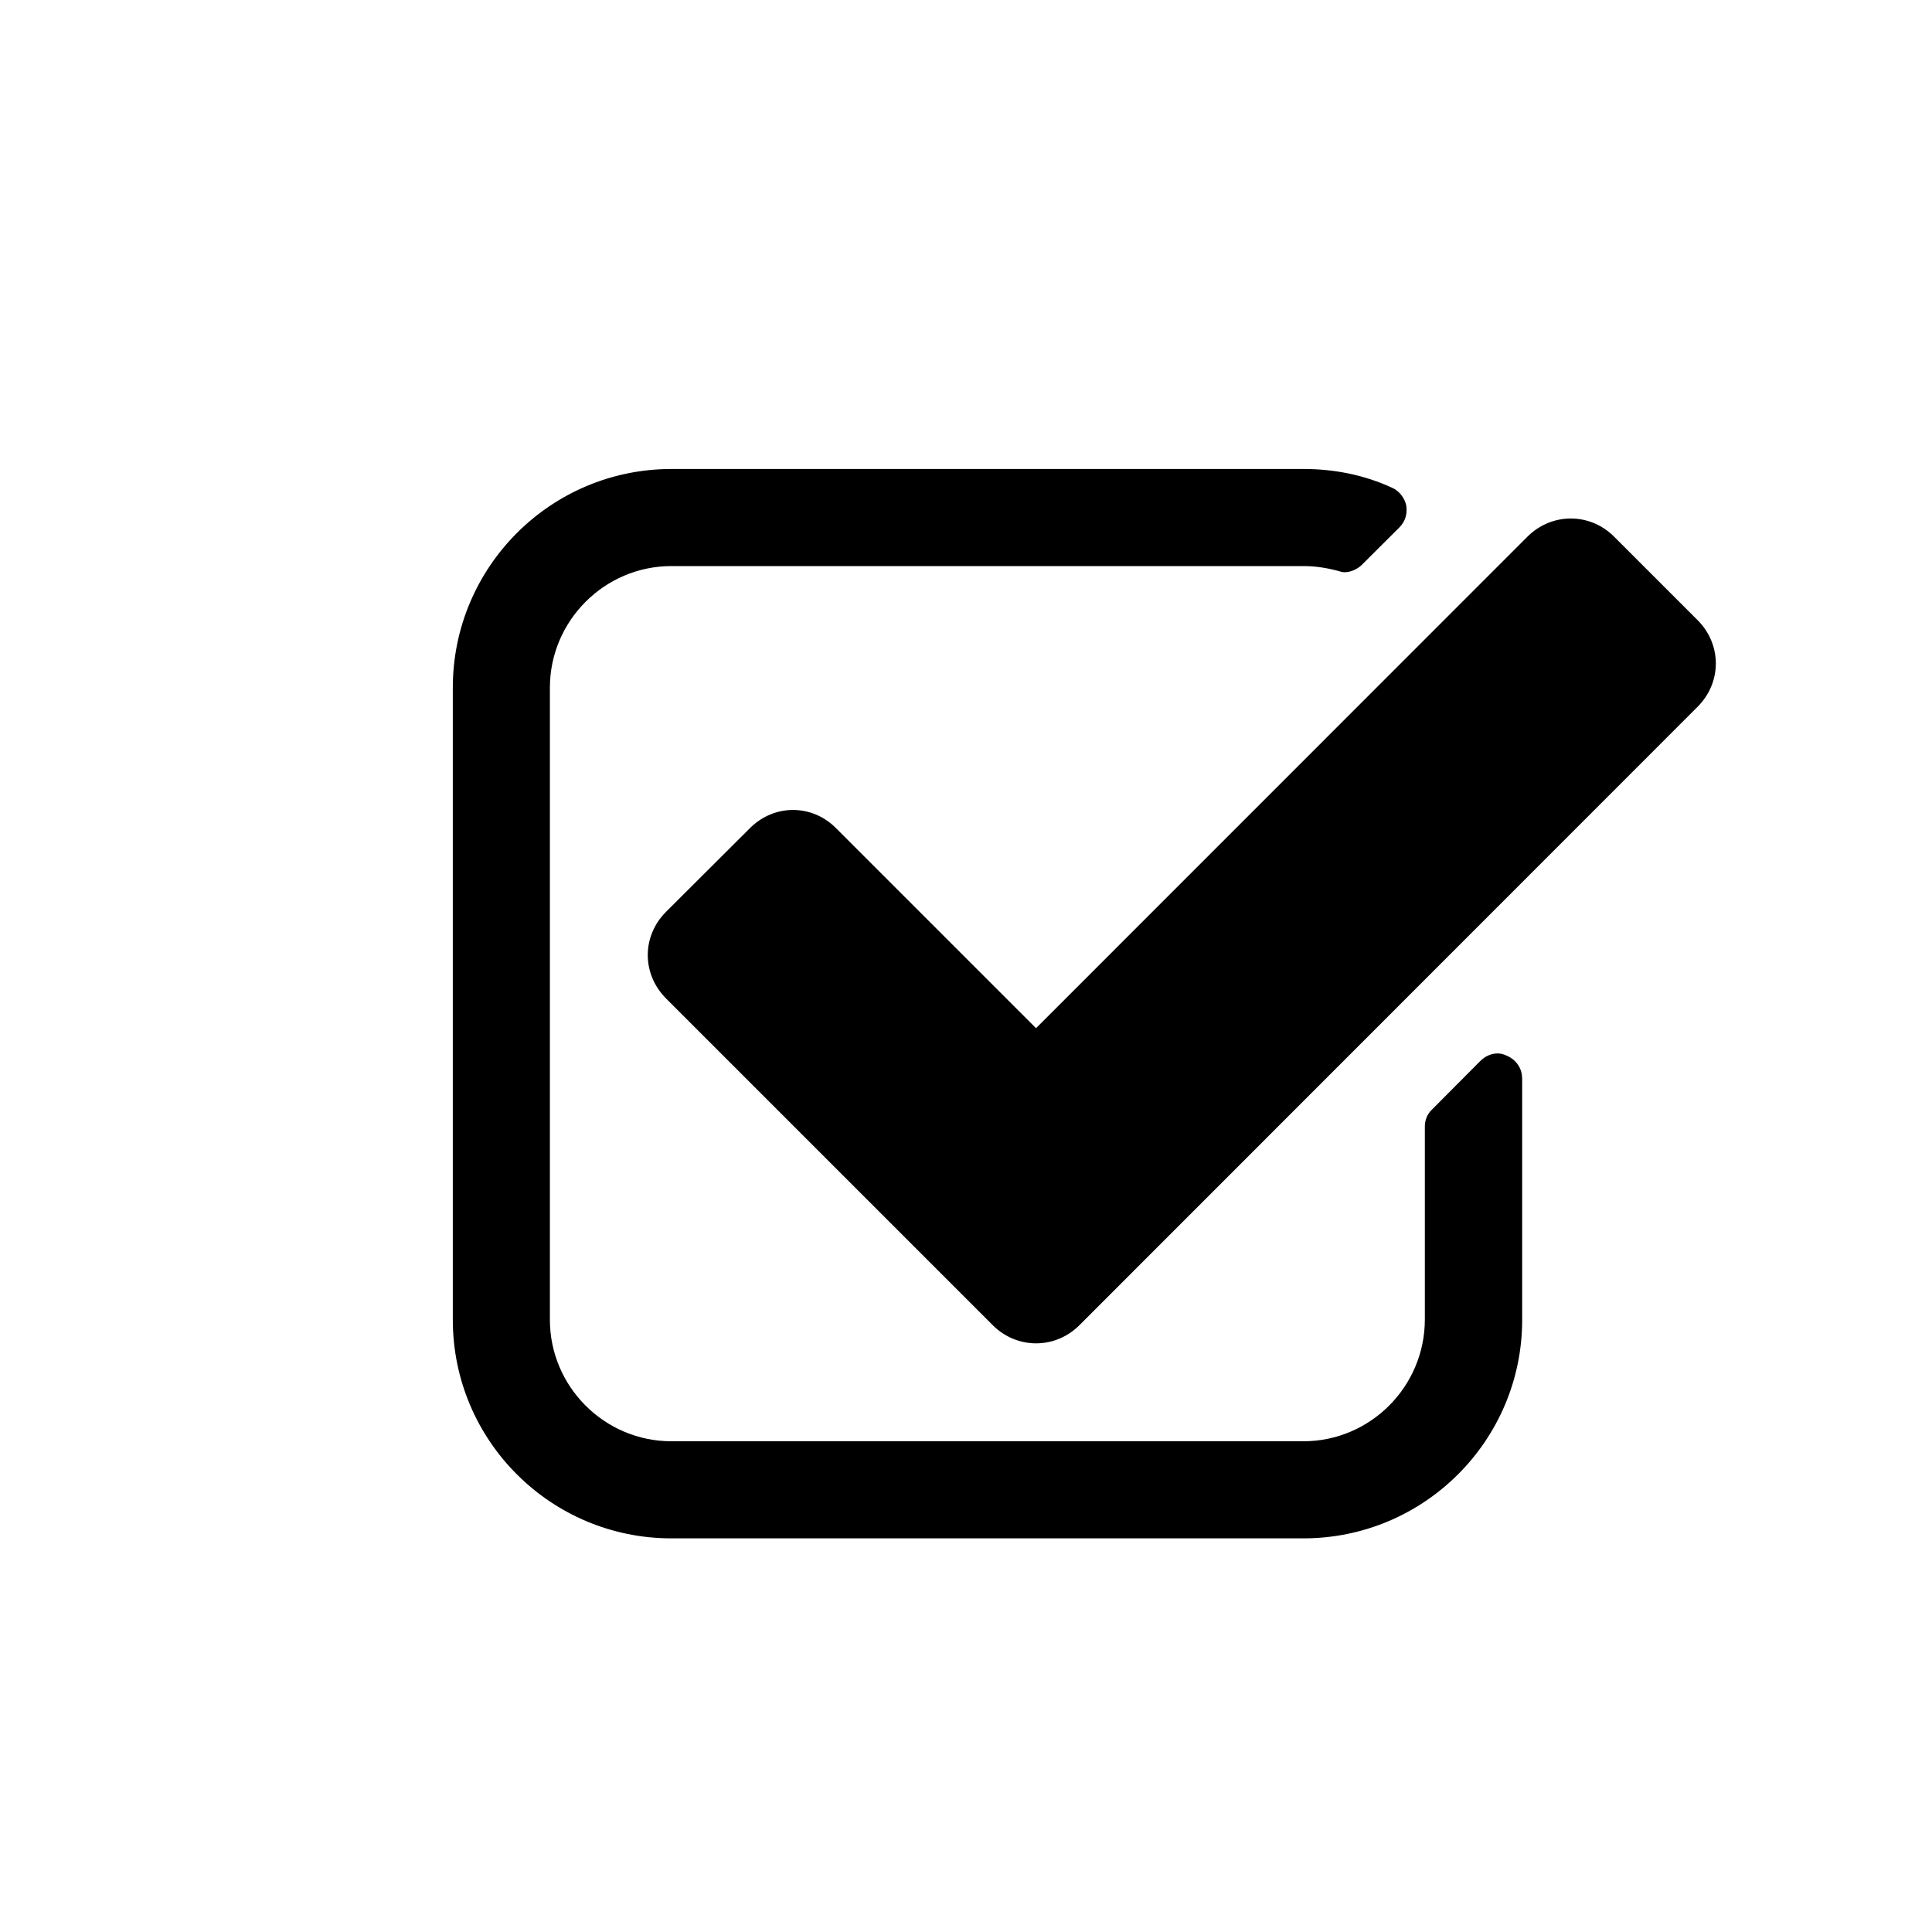 <?xml version="1.0" encoding="utf-8"?>
<!-- Generator: Adobe Illustrator 15.1.0, SVG Export Plug-In . SVG Version: 6.00 Build 0)  -->
<!DOCTYPE svg PUBLIC "-//W3C//DTD SVG 1.1//EN" "http://www.w3.org/Graphics/SVG/1.1/DTD/svg11.dtd">
<svg version="1.1" id="Warstwa_1" xmlns="http://www.w3.org/2000/svg" xmlns:xlink="http://www.w3.org/1999/xlink" x="0px" y="0px"
	 width="16px" height="16px" viewBox="0 0 16 16" enable-background="new 0 0 16 16" xml:space="preserve">
<path d="M14.059,5.853c0.201-0.201,0.201-0.516,0-0.717l-0.692-0.692c-0.2-0.2-0.516-0.2-0.717,0l-4.07,4.071L6.925,6.86
	c-0.2-0.203-0.515-0.203-0.716,0L5.516,7.551c-0.202,0.202-0.202,0.515,0,0.718l2.706,2.706c0.2,0.2,0.516,0.2,0.717,0L14.059,5.853
	z M12.605,8.927c0-0.082-0.051-0.151-0.124-0.183c-0.027-0.013-0.052-0.02-0.077-0.02c-0.051,0-0.102,0.02-0.146,0.064l-0.4,0.402
	c-0.039,0.037-0.058,0.088-0.058,0.139v1.598c0,0.556-0.452,1.009-1.006,1.009H5.56c-0.554,0-1.006-0.453-1.006-1.006V5.695
	c0-0.554,0.453-1.007,1.006-1.007h5.235c0.095,0,0.188,0.014,0.283,0.039c0.018,0.005,0.037,0.012,0.056,0.012
	c0.051,0,0.107-0.024,0.146-0.063l0.308-0.307c0.051-0.052,0.068-0.113,0.058-0.183c-0.014-0.063-0.058-0.12-0.114-0.145
	c-0.232-0.108-0.483-0.157-0.735-0.157H5.56c-1,0-1.81,0.812-1.81,1.811v5.235c0,0.999,0.81,1.81,1.81,1.81h5.235
	c0.999,0,1.811-0.811,1.811-1.81V8.927z"/>
</svg>
